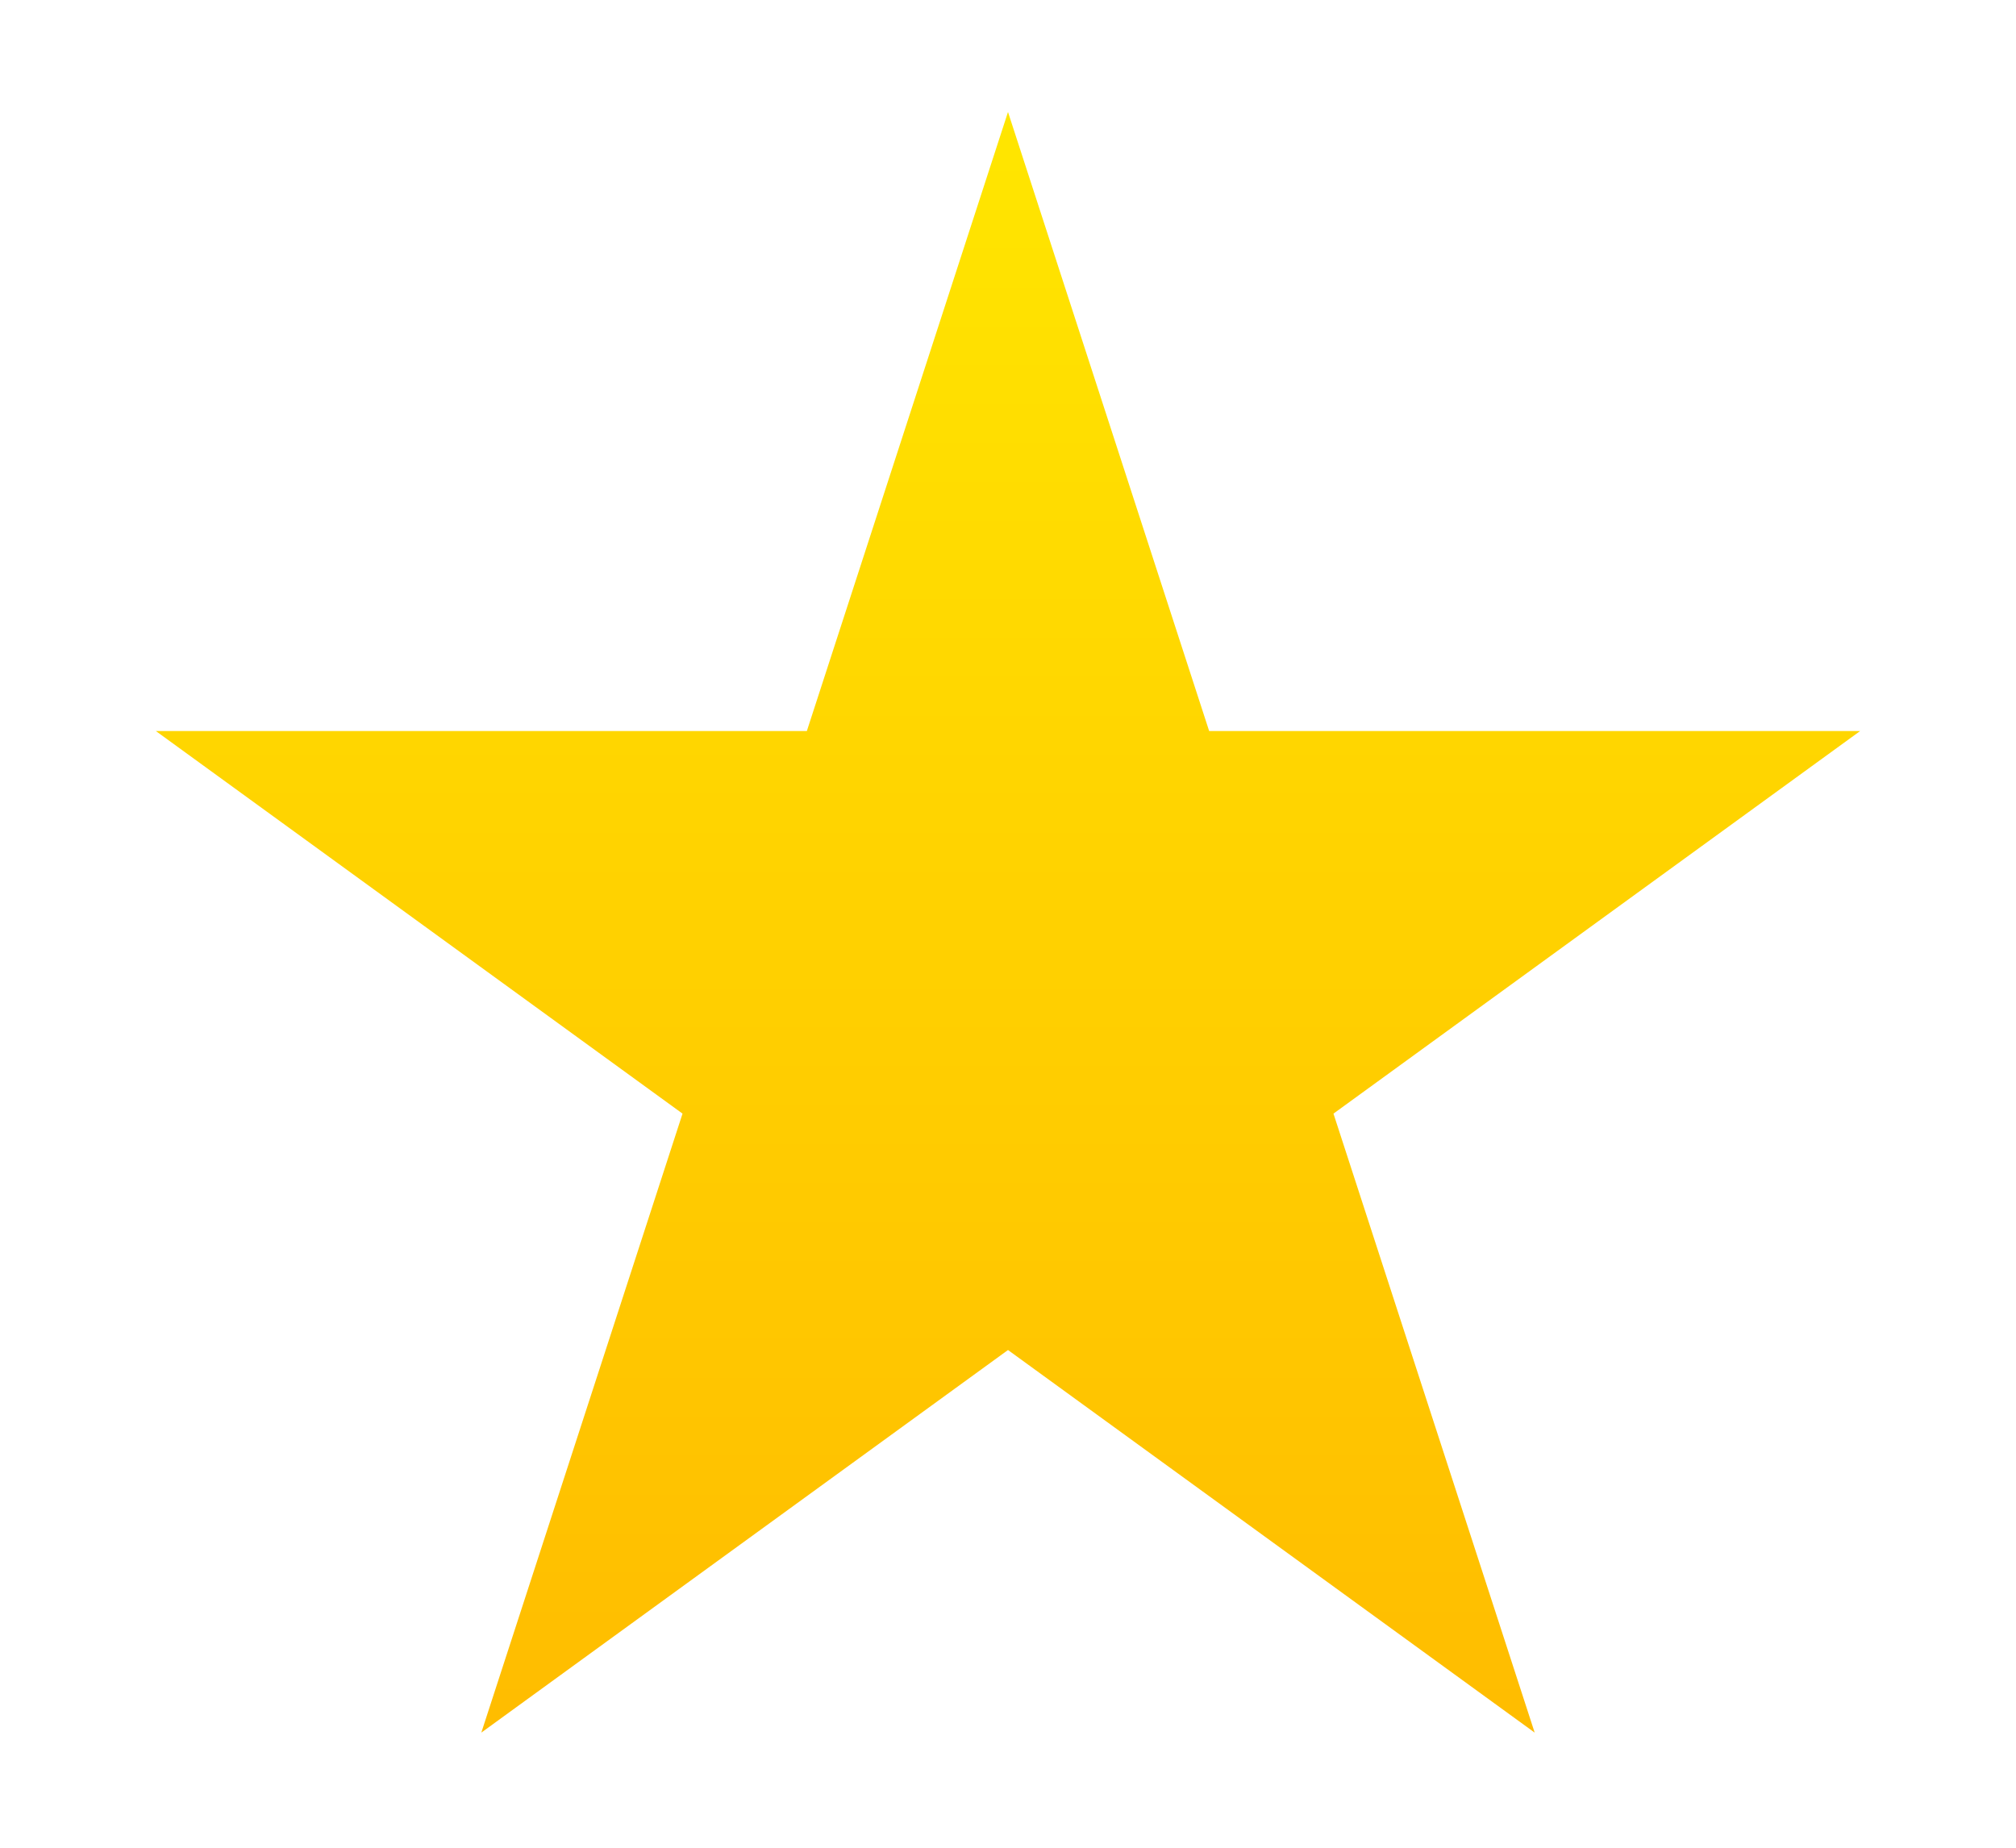 <svg width="36" height="33" viewBox="0 0 36 33" fill="none" xmlns="http://www.w3.org/2000/svg">
<g filter="url(#filter0_d_1_267)">
<path d="M18 0L21.592 11.056H33.217L23.812 17.889L27.405 28.944L18 22.111L8.595 28.944L12.188 17.889L2.783 11.056H14.408L18 0Z" fill="url(#paint0_linear_1_267)"/>
</g>
<defs>
<filter id="filter0_d_1_267" x="0.783" y="0" width="34.434" height="32.944" filterUnits="userSpaceOnUse" color-interpolation-filters="sRGB">
<feFlood flood-opacity="0" result="BackgroundImageFix"/>
<feColorMatrix in="SourceAlpha" type="matrix" values="0 0 0 0 0 0 0 0 0 0 0 0 0 0 0 0 0 0 127 0" result="hardAlpha"/>
<feOffset dy="2"/>
<feGaussianBlur stdDeviation="1"/>
<feComposite in2="hardAlpha" operator="out"/>
<feColorMatrix type="matrix" values="0 0 0 0 0.754 0 0 0 0 0.479 0 0 0 0 0.066 0 0 0 0.35 0"/>
<feBlend mode="normal" in2="BackgroundImageFix" result="effect1_dropShadow_1_267"/>
<feBlend mode="normal" in="SourceGraphic" in2="effect1_dropShadow_1_267" result="shape"/>
</filter>
<linearGradient id="paint0_linear_1_267" x1="18" y1="0" x2="18" y2="32" gradientUnits="userSpaceOnUse">
<stop stop-color="#FFE600"/>
<stop offset="1" stop-color="#FFB800"/>
</linearGradient>
</defs>
</svg>
